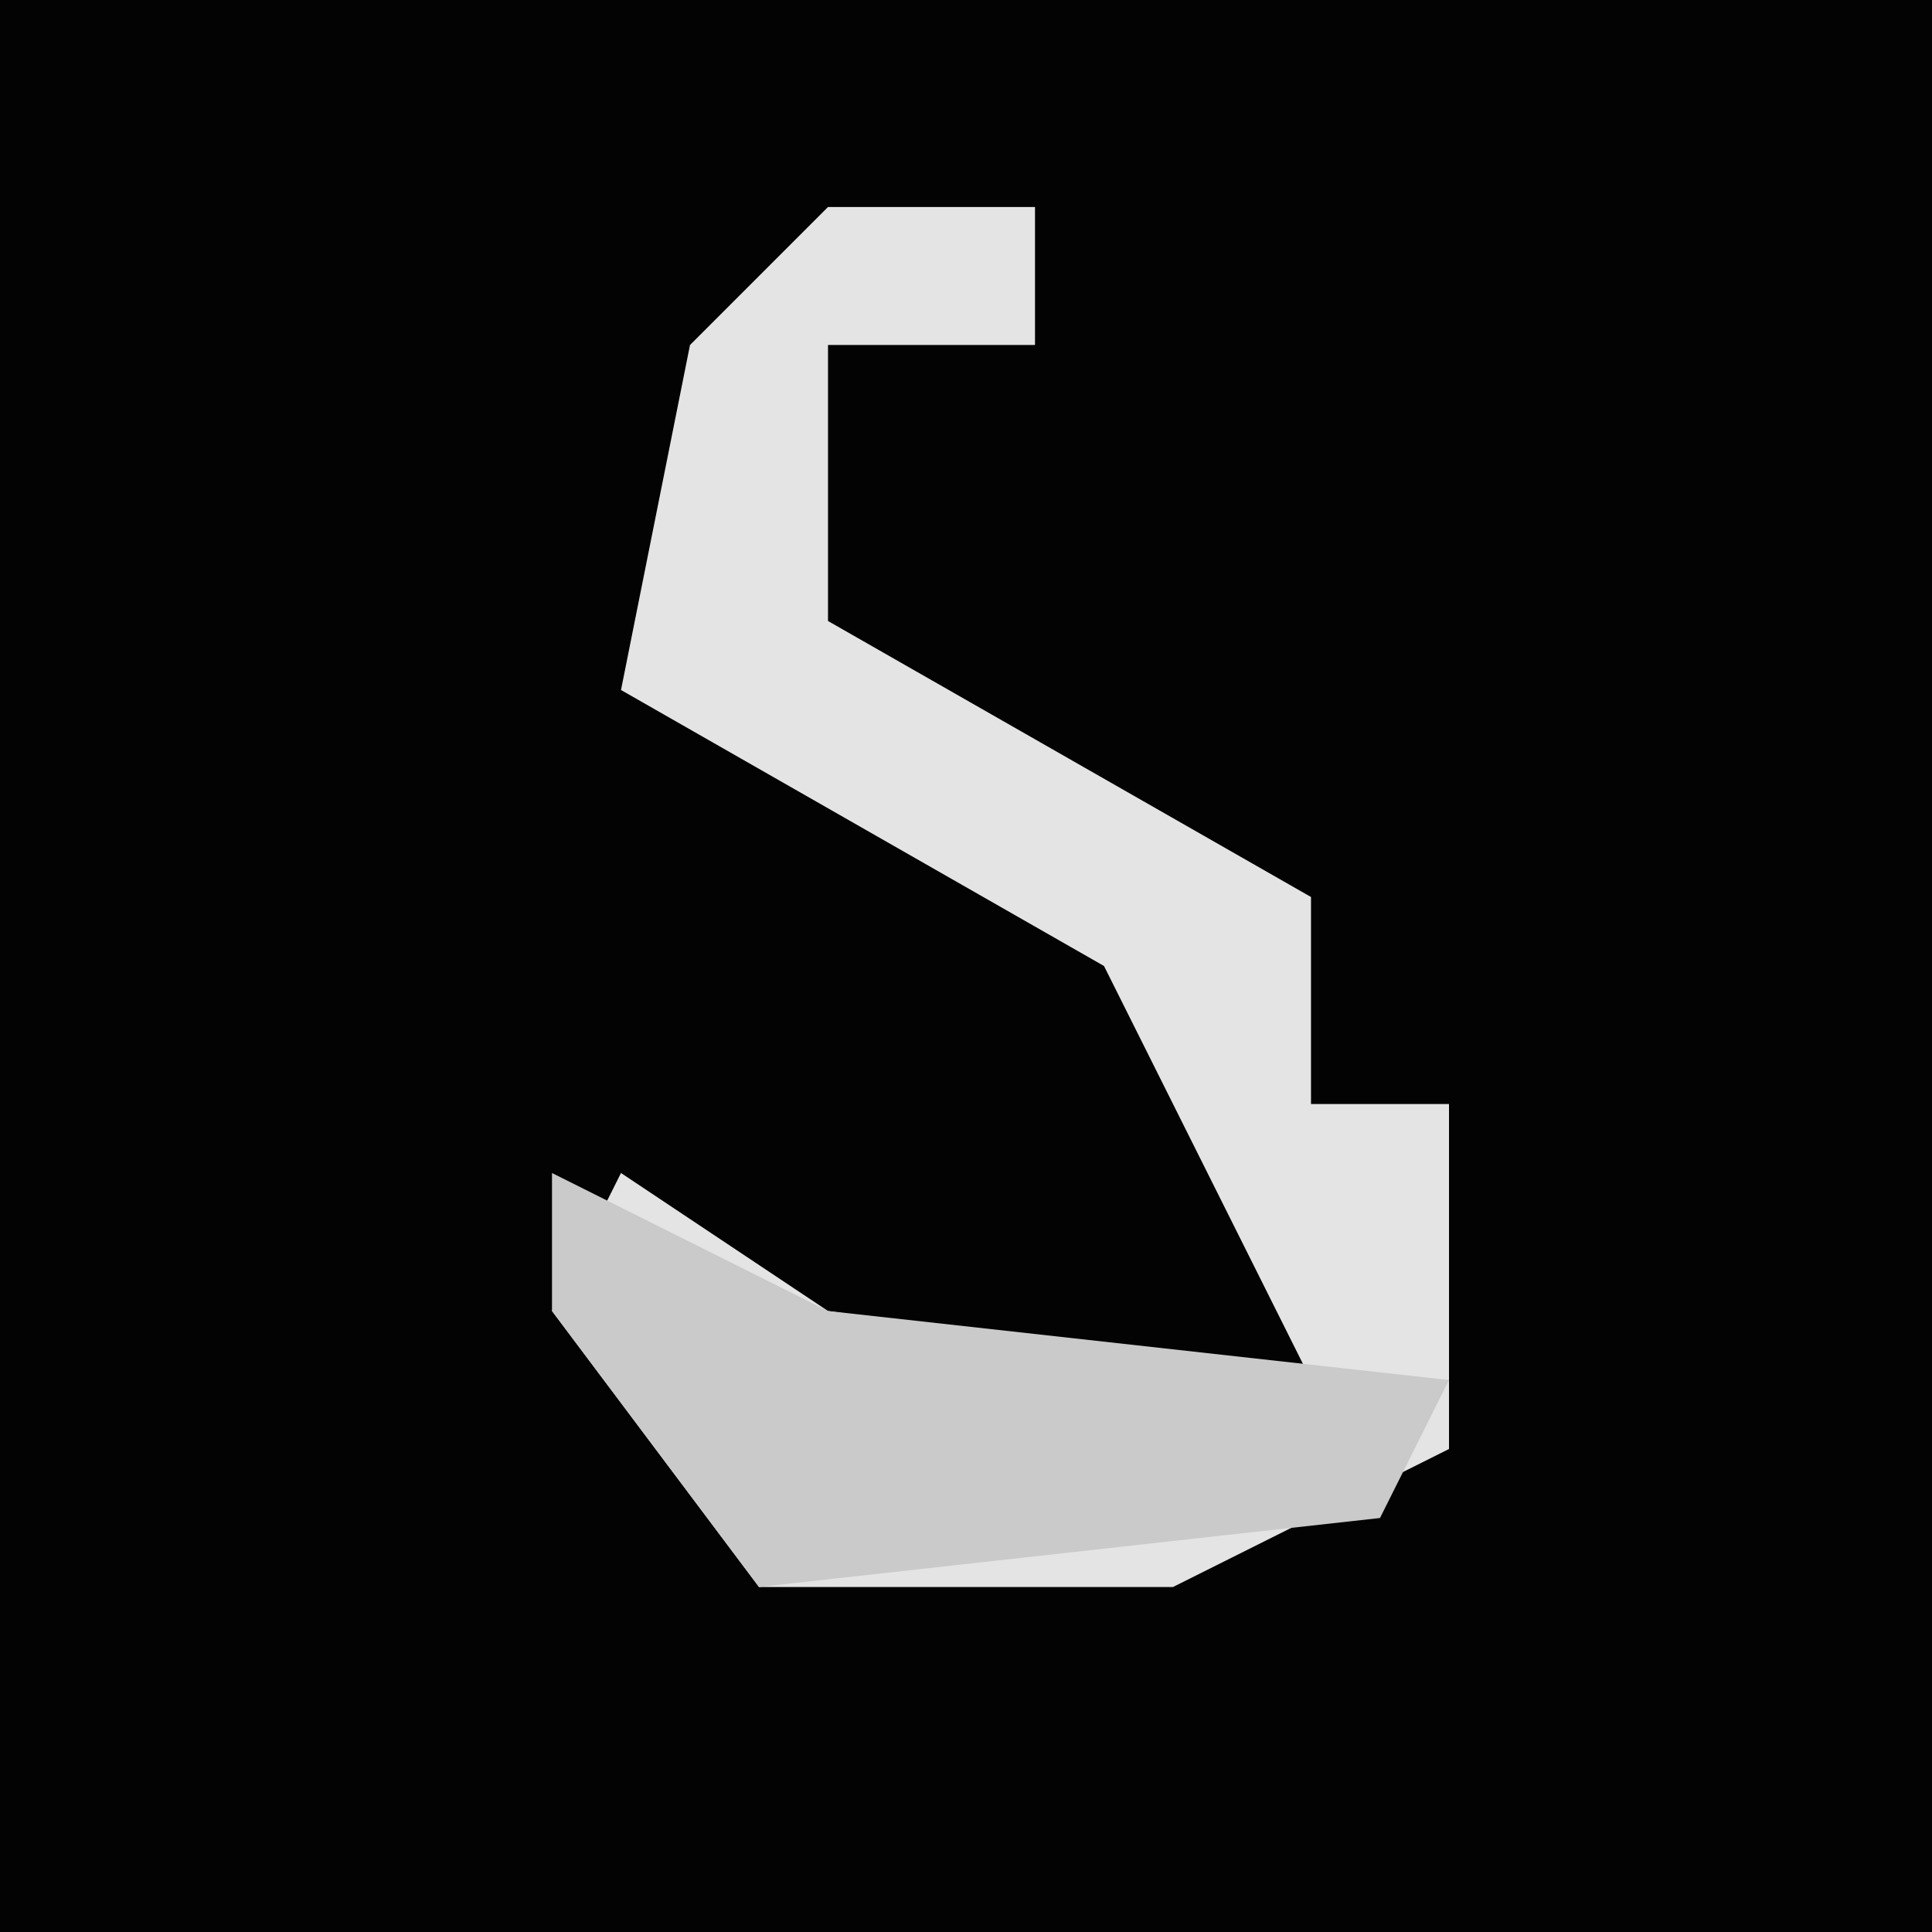 <?xml version="1.0" encoding="UTF-8"?>
<svg version="1.1" xmlns="http://www.w3.org/2000/svg" width="28" height="28">
<path d="M0,0 L28,0 L28,28 L0,28 Z " fill="#030303" transform="translate(0,0)"/>
<path d="M0,0 L3,0 L3,2 L0,2 L0,6 L7,10 L7,13 L9,13 L9,18 L5,20 L-1,20 L-4,16 L-3,14 L0,16 L7,17 L4,11 L-3,7 L-2,2 Z " fill="#E4E4E4" transform="translate(12,3)"/>
<path d="M0,0 L4,2 L13,3 L12,5 L3,6 L0,2 Z " fill="#CACACA" transform="translate(8,17)"/>
</svg>
